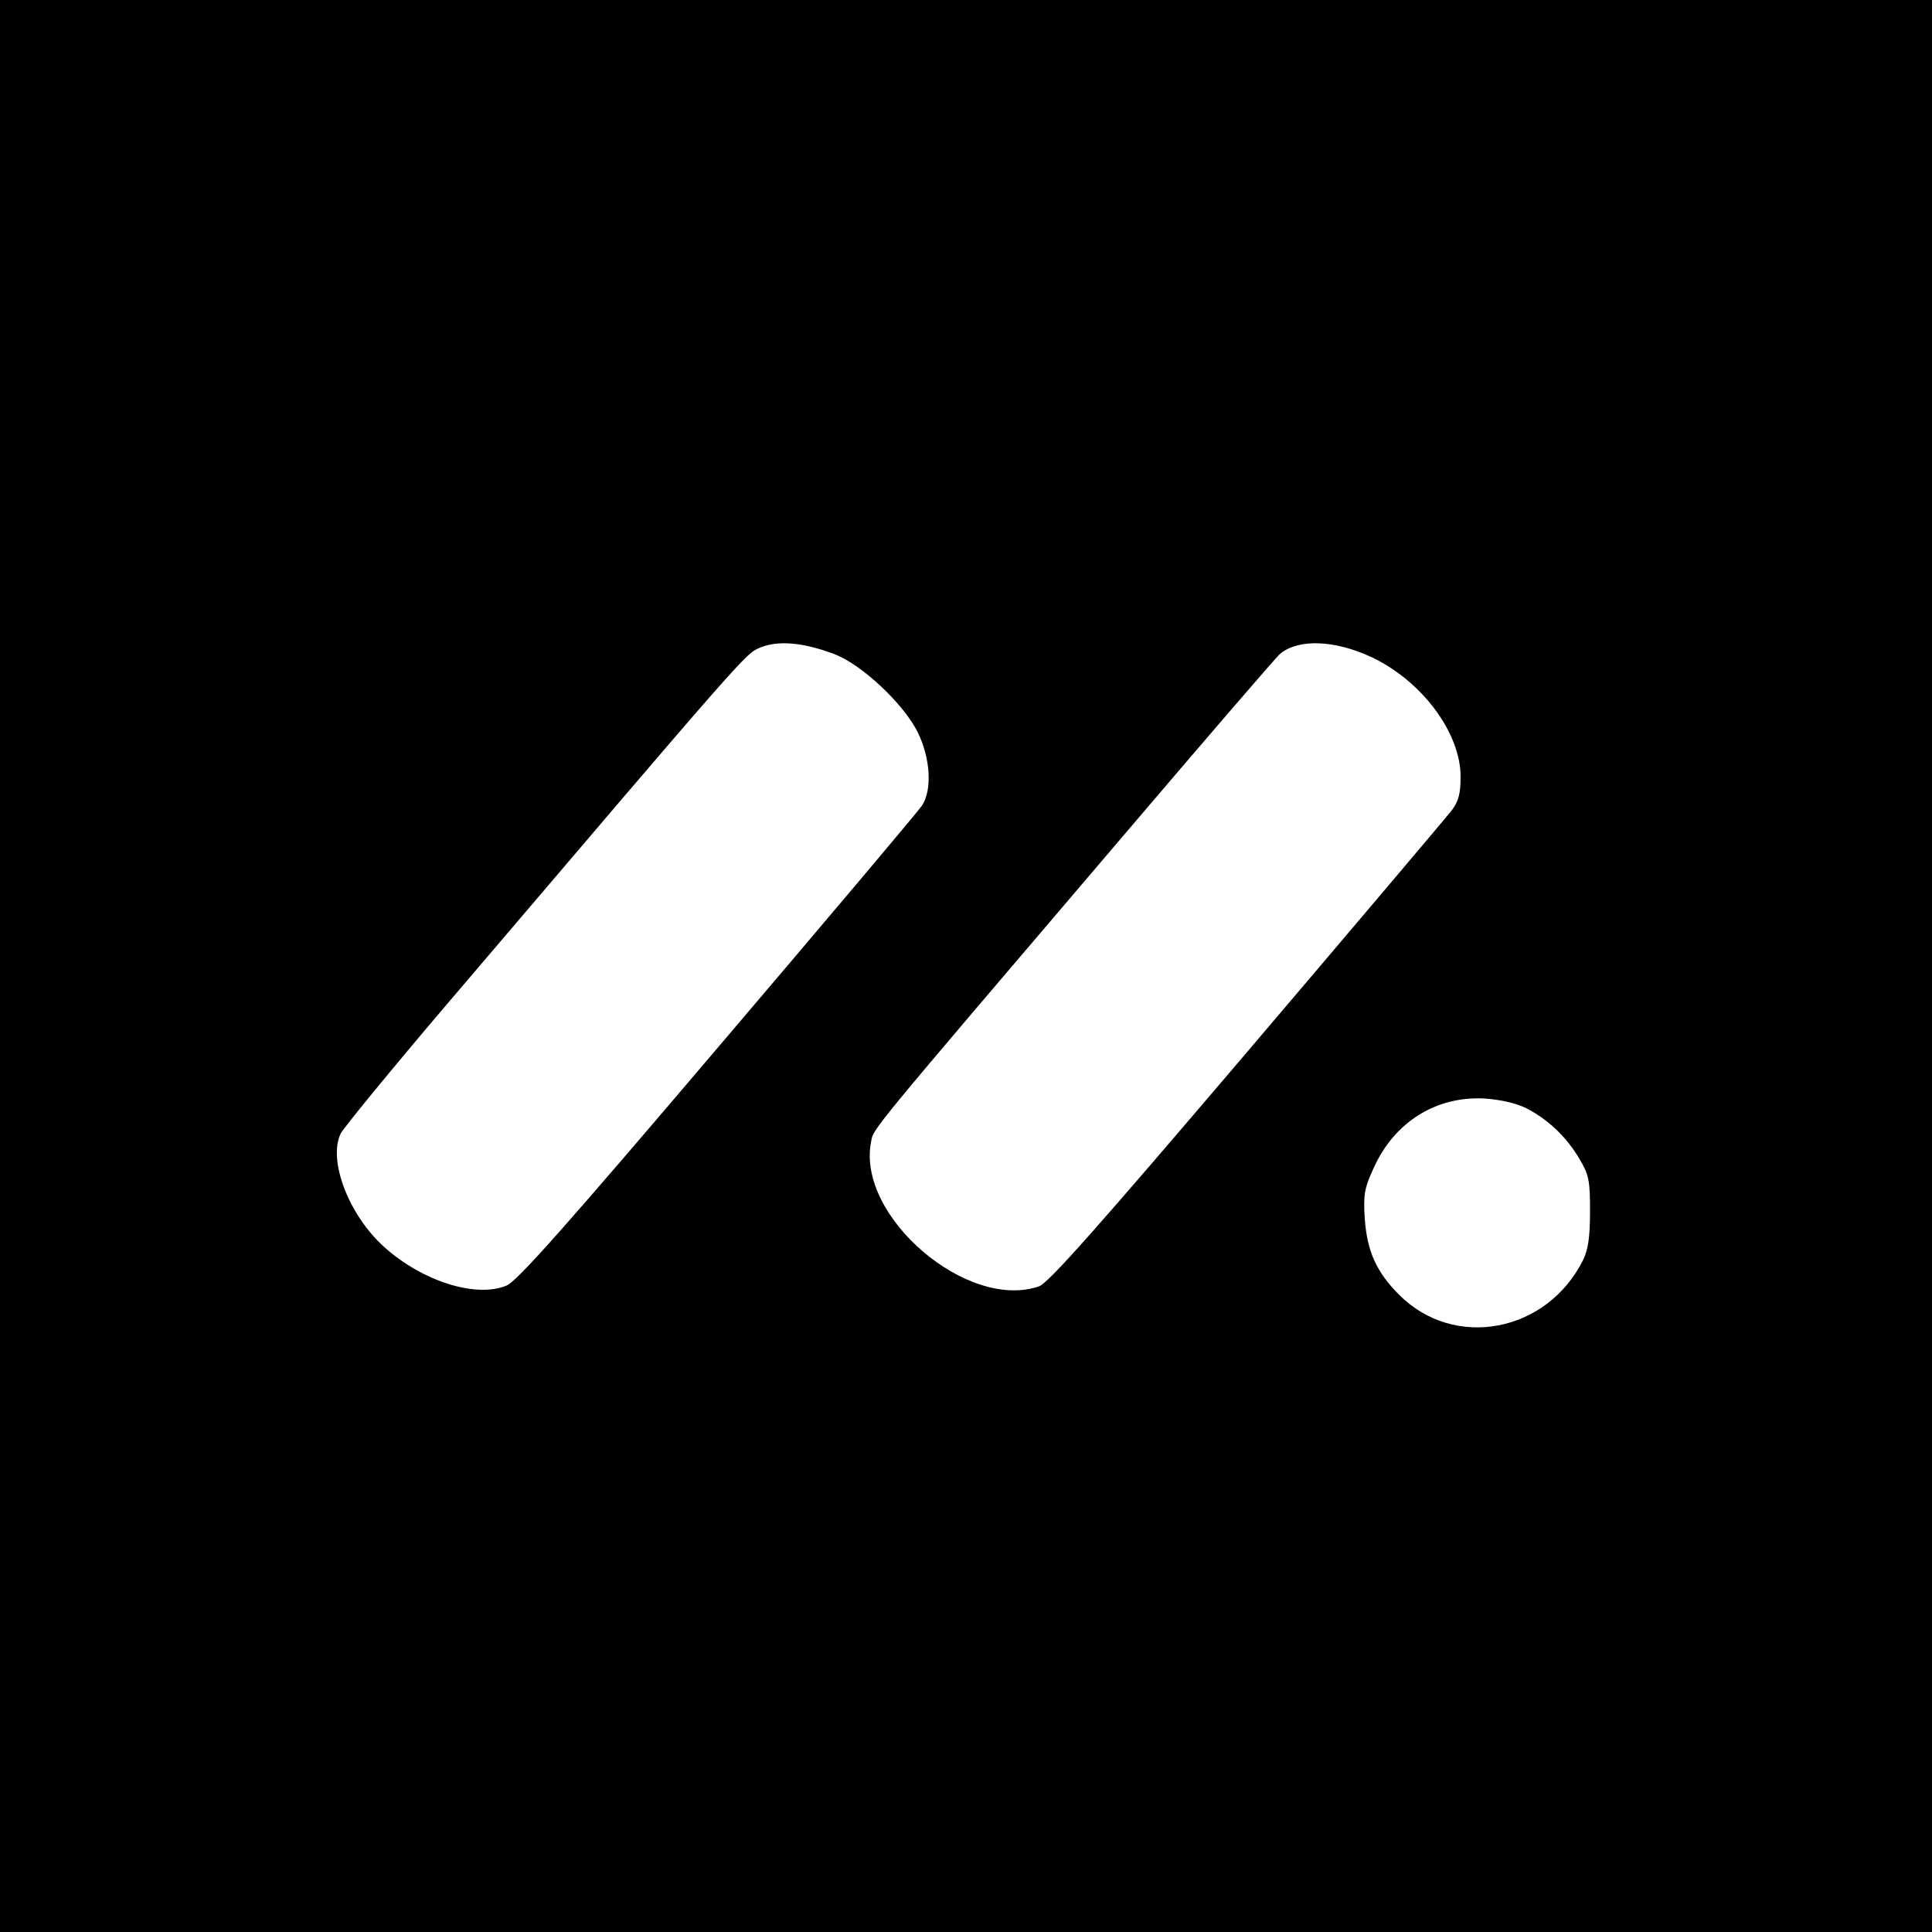 <svg version="1.0" xmlns="http://www.w3.org/2000/svg"
 width="500pt" height="500pt" viewBox="0 0 500 500"
 preserveAspectRatio="xMidYMid meet">

<g transform="translate(0,500) scale(0.1,-0.1)"
fill="inherit" stroke="none">
<path d="M0 2500 l0 -2500 2500 0 2500 0 0 2500 0 2500 -2500 0 -2500 0 0
-2500z m2157 808 c72 -26 182 -130 218 -203 33 -67 38 -149 11 -190 -10 -15
-248 -297 -529 -627 -392 -461 -519 -604 -546 -615 -79 -33 -218 11 -317 100
-92 83 -146 225 -112 294 8 15 133 168 278 338 778 913 768 902 807 919 46 19
110 14 190 -16z m1391 -8 c131 -61 232 -196 232 -310 0 -43 -5 -63 -22 -86
-13 -17 -251 -298 -530 -626 -385 -452 -515 -599 -539 -607 -185 -64 -471 180
-435 372 7 38 -19 6 647 787 218 256 403 471 412 478 47 39 140 36 235 -8z
m404 -1169 c55 -29 103 -74 136 -131 24 -40 27 -55 27 -135 0 -67 -5 -99 -18
-126 -94 -188 -333 -233 -476 -90 -59 59 -83 113 -89 197 -4 62 -1 79 23 131
53 119 162 187 287 180 43 -3 82 -12 110 -26z"/>
</g>
</svg>